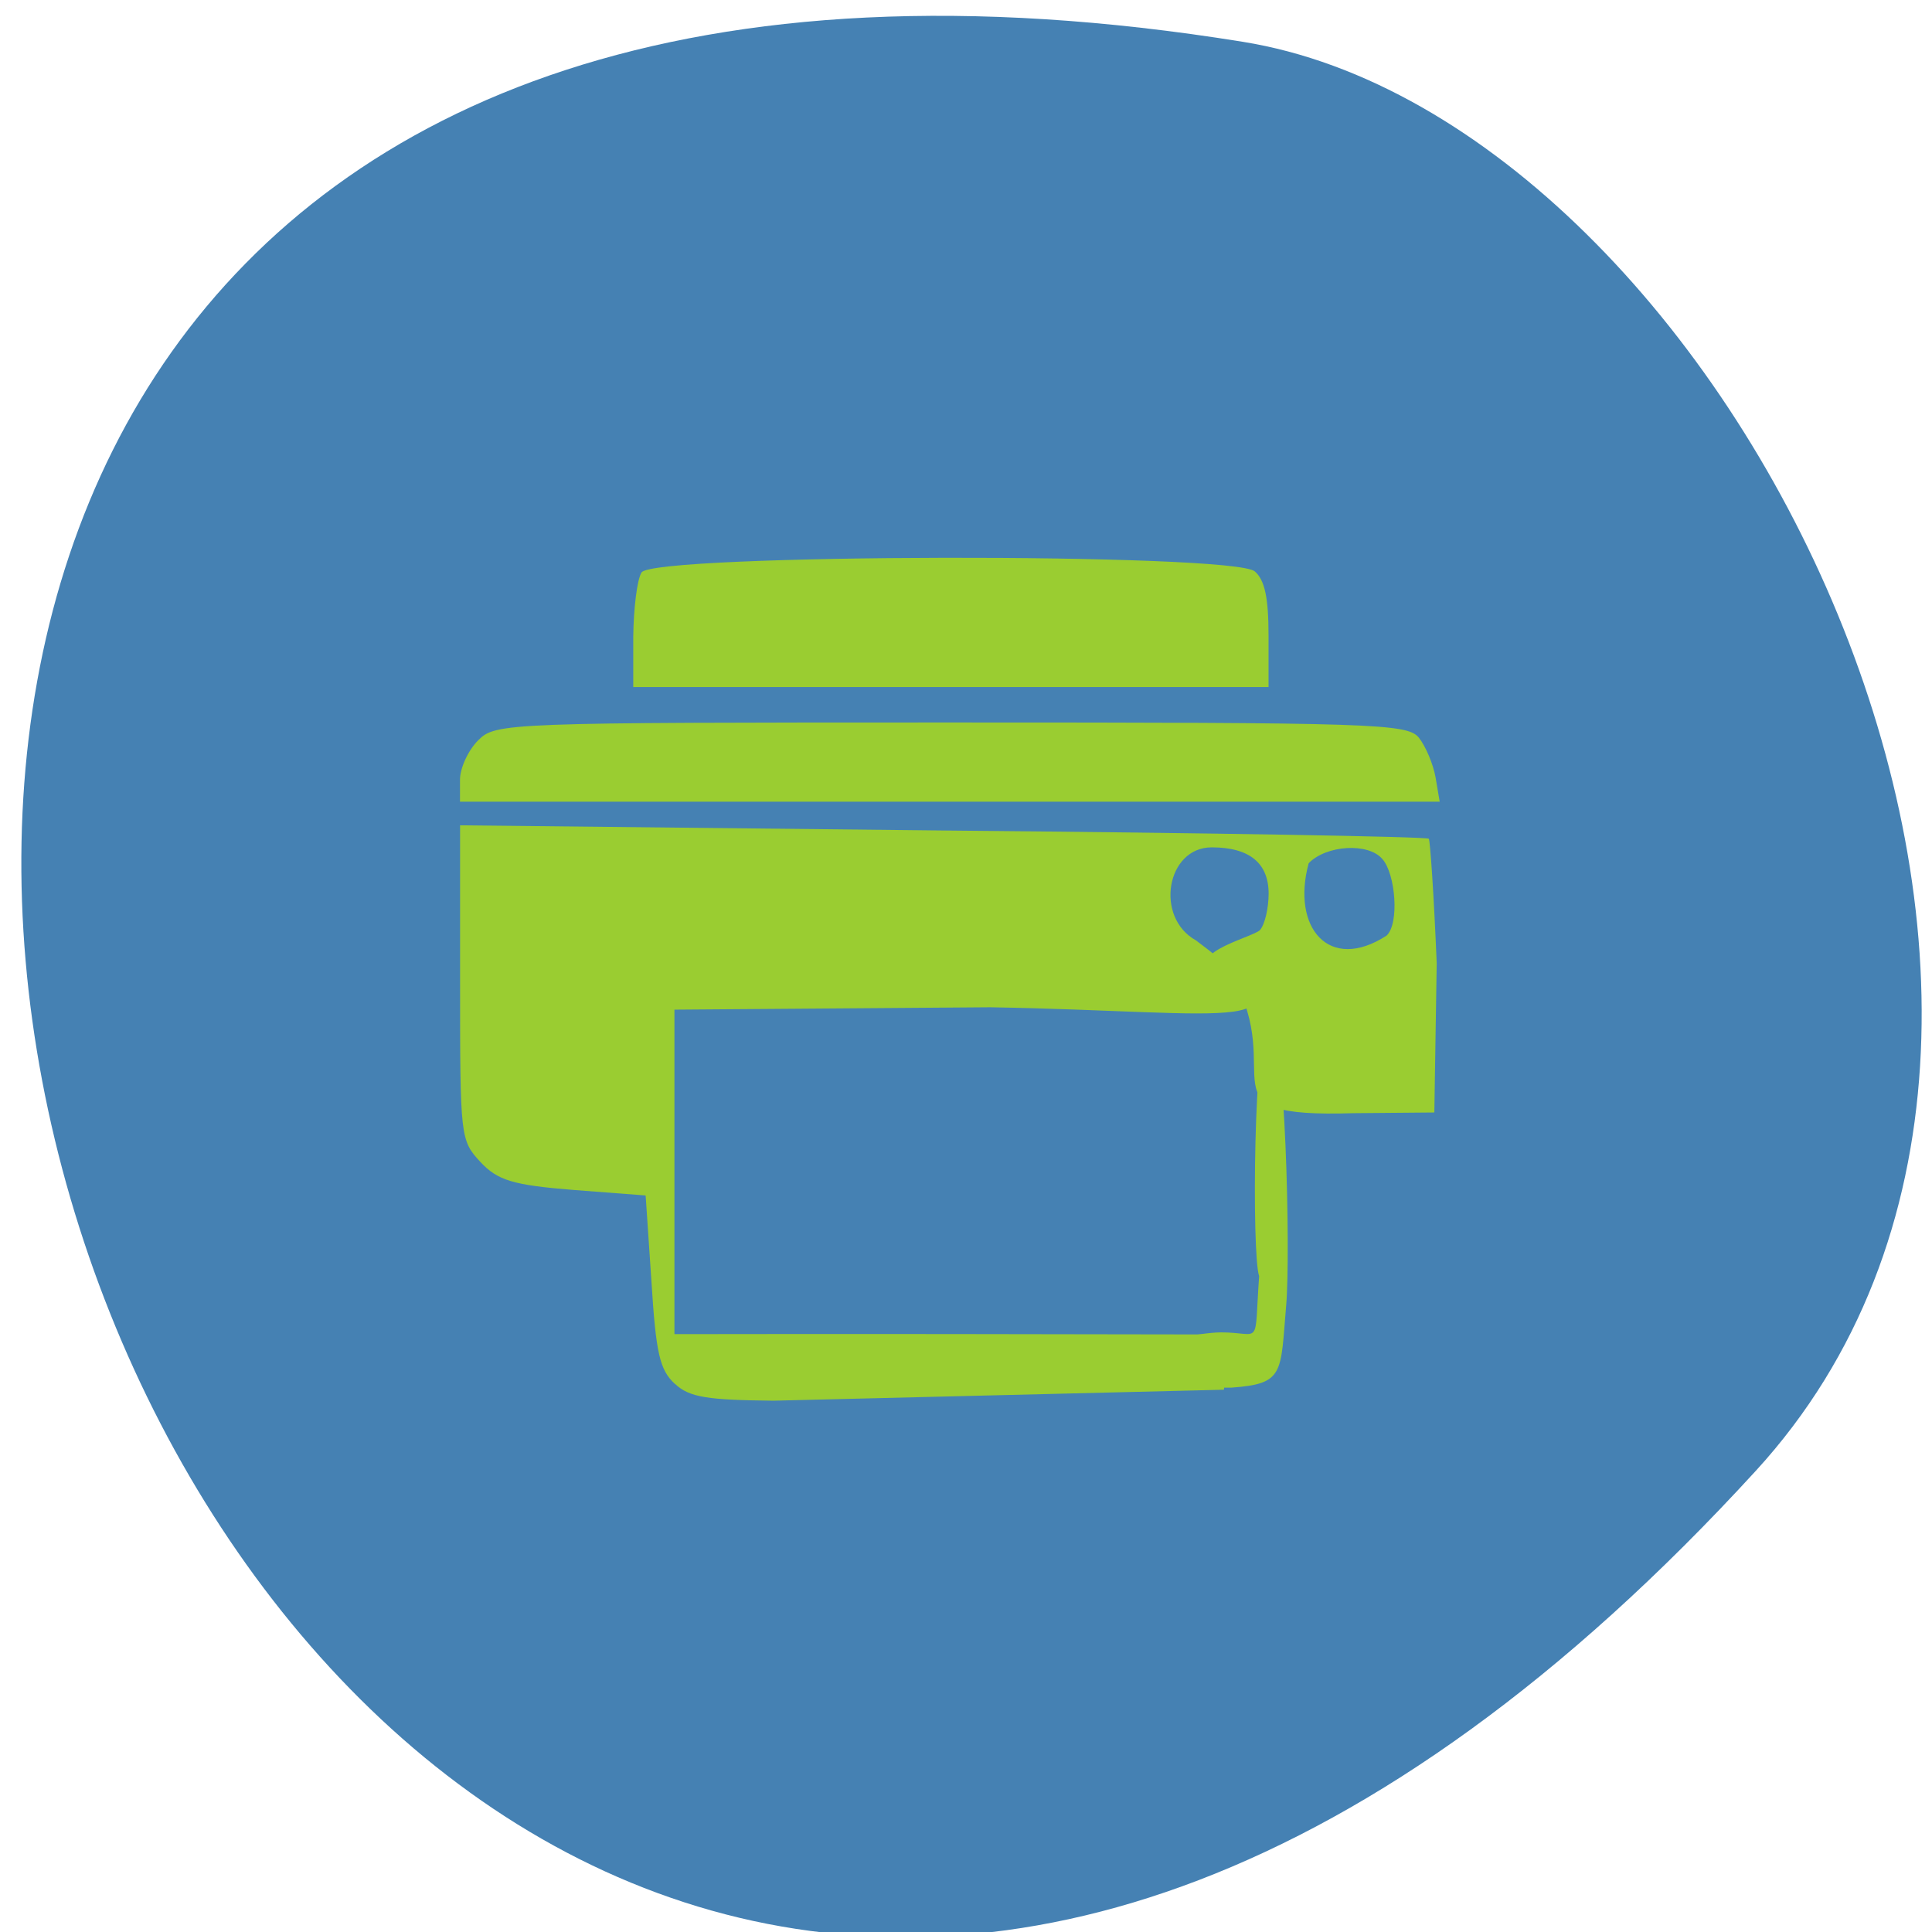 <svg xmlns="http://www.w3.org/2000/svg" viewBox="0 0 22 22"><path d="m 19.996 16.746 c -17.625 19.258 -31.05 -20.34 -5.844 -16.27 c 5.527 0.891 10.594 11.08 5.844 16.27" fill="#4581b3"/><g fill="#9acd31"><path d="m 7.684 15.758 c -0.172 -0.16 -0.215 -0.348 -0.266 -1.168 l -0.066 -0.977 l -0.824 -0.063 c -0.688 -0.055 -0.863 -0.109 -1.059 -0.32 c -0.227 -0.246 -0.23 -0.277 -0.23 -2.039 v -1.793 l 5.5 0.059 c 3.02 0.027 5.512 0.07 5.531 0.094 c 0.016 0.023 0.059 0.66 0.09 1.418 l -0.027 1.699 l -0.922 0.008 c -1.785 0.055 -0.738 -0.422 -1.379 -1.559 c -0.75 -0.211 0.242 -0.441 0.316 -0.527 c 0.055 -0.063 0.098 -0.25 0.098 -0.414 c 0 -0.348 -0.219 -0.527 -0.648 -0.527 c -0.516 0 -0.652 0.797 -0.18 1.059 c 1.469 1.102 0.445 0.809 -2.344 0.762 l -3.594 0.027 v 3.695 c 2.105 -0.004 4.129 0 6.316 0.004 l -0.059 0.629 l -5.129 0.125 c -0.738 -0.008 -0.957 -0.035 -1.121 -0.191 m 8.102 -5.105 c 0.148 -0.137 0.102 -0.703 -0.047 -0.871 c -0.16 -0.191 -0.641 -0.16 -0.84 0.047 c -0.199 0.73 0.23 1.25 0.887 0.824"/><path d="m 13.06 15.242 c 0.004 0.078 0.578 -0.07 0.844 -0.07 c 0.469 0 0.375 0.191 0.434 -0.641 c -0.086 -0.234 -0.063 -2.879 0.113 -2.879 c 0.188 0 0.246 2.641 0.195 3.211 c -0.066 0.773 -0.016 0.895 -0.621 0.938 c -1.074 0.023 -1.277 -0.586 -0.965 -0.559"/><path d="m 5.238 8.879 c 0 -0.133 0.094 -0.336 0.207 -0.449 c 0.199 -0.199 0.301 -0.203 5.387 -0.203 c 4.82 0 5.191 0.012 5.324 0.172 c 0.078 0.098 0.164 0.301 0.191 0.453 l 0.047 0.277 h -11.156"/><path d="m 7.211 7.246 c 0.004 -0.316 0.043 -0.645 0.094 -0.727 c 0.125 -0.215 6.746 -0.227 6.984 -0.012 c 0.113 0.098 0.156 0.301 0.156 0.727 v 0.59 h -7.234"/></g></svg>